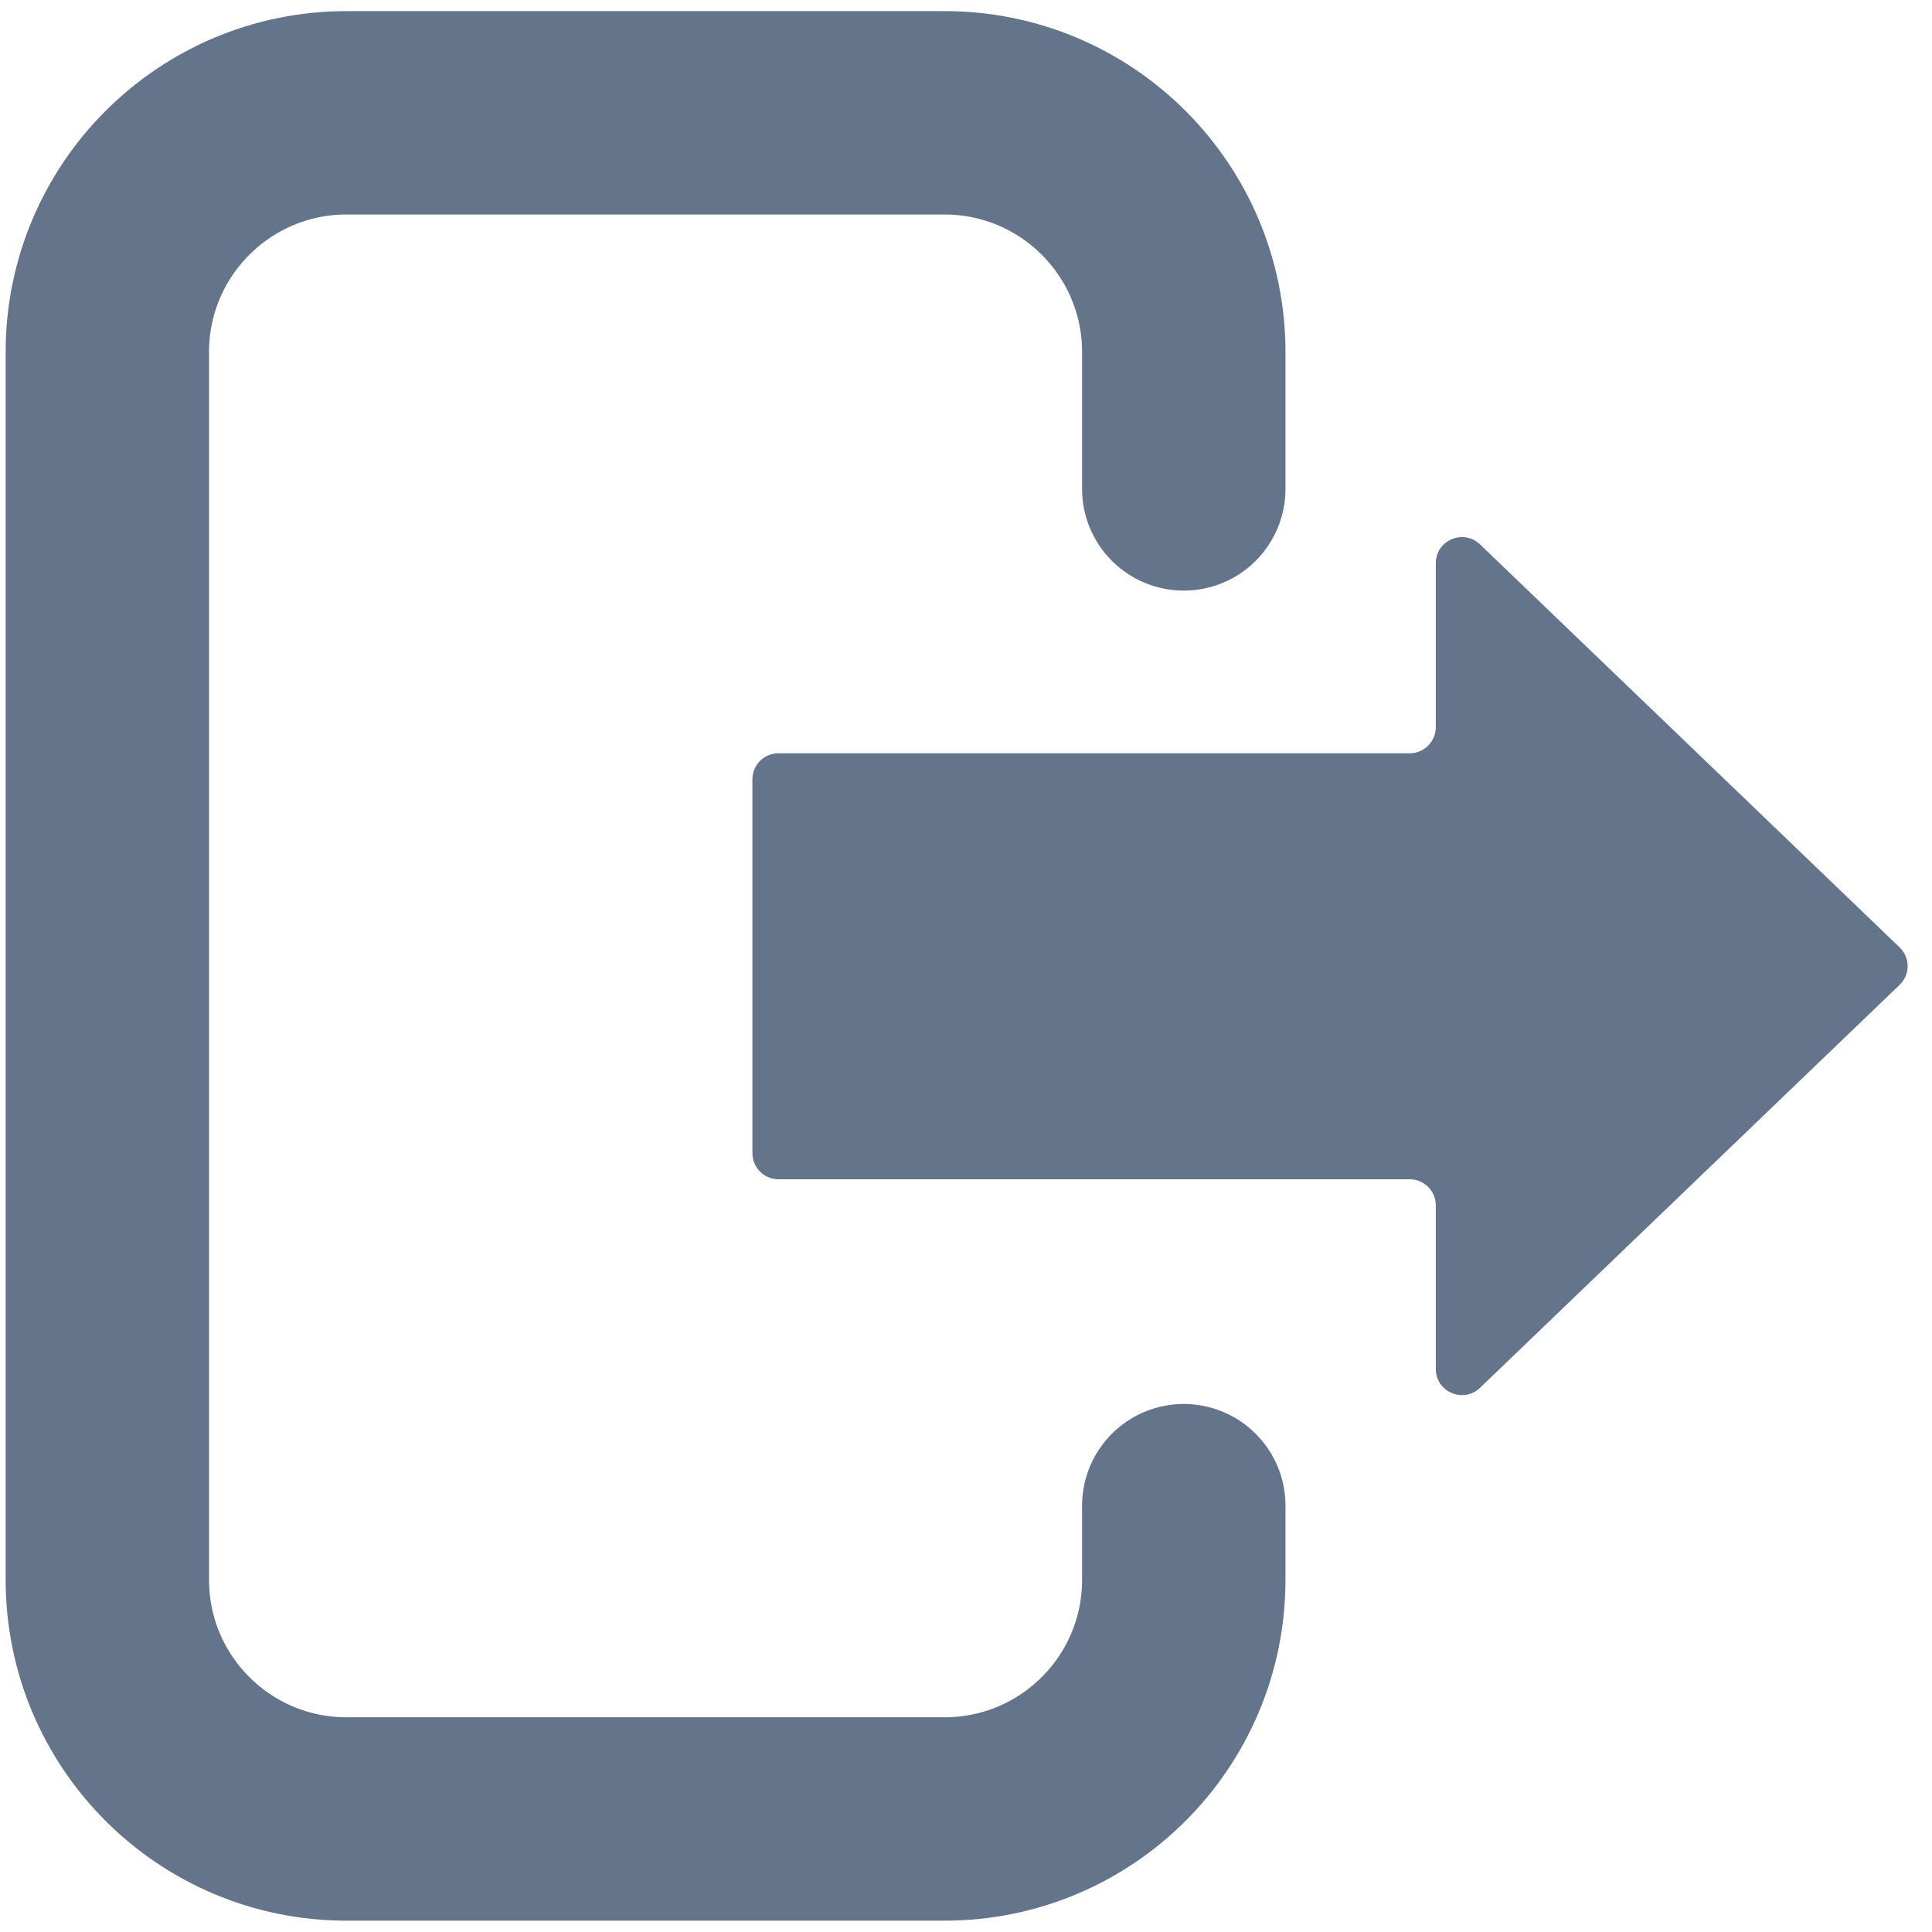 <svg width="18" height="18" viewBox="0 0 18 18" fill="none" xmlns="http://www.w3.org/2000/svg">
<g id="Frame 1487651770" clip-path="url(#clip0_13336_7406)">
<g id="Logout">
<path id="Rectangle 74" d="M11.029 14.028V14.718C11.029 15.95 10.031 16.947 8.8 16.947H3.229C1.998 16.947 1 15.95 1 14.718V3.28C1 2.049 1.998 1.051 3.229 1.051H8.8C10.031 1.051 11.029 2.049 11.029 3.28V4.555" stroke="#64748B" stroke-width="1.895" stroke-linecap="round"/>
</g>
<path id="Union" fill-rule="evenodd" clip-rule="evenodd" d="M13.377 12.754C13.377 12.969 13.634 13.078 13.789 12.93L17.698 9.176C17.798 9.081 17.798 8.921 17.698 8.826L13.789 5.072C13.634 4.924 13.377 5.033 13.377 5.248V6.774C13.377 6.909 13.268 7.018 13.134 7.018H7.253C7.119 7.018 7.01 7.126 7.01 7.261V10.743C7.01 10.878 7.119 10.987 7.253 10.987H13.134C13.268 10.987 13.377 11.096 13.377 11.23V12.754Z" fill="#64748B"/>
</g>
<defs>
<clipPath id="clip0_13336_7406">
<rect width="18" height="18" fill="white"/>
</clipPath>
</defs>
</svg>
